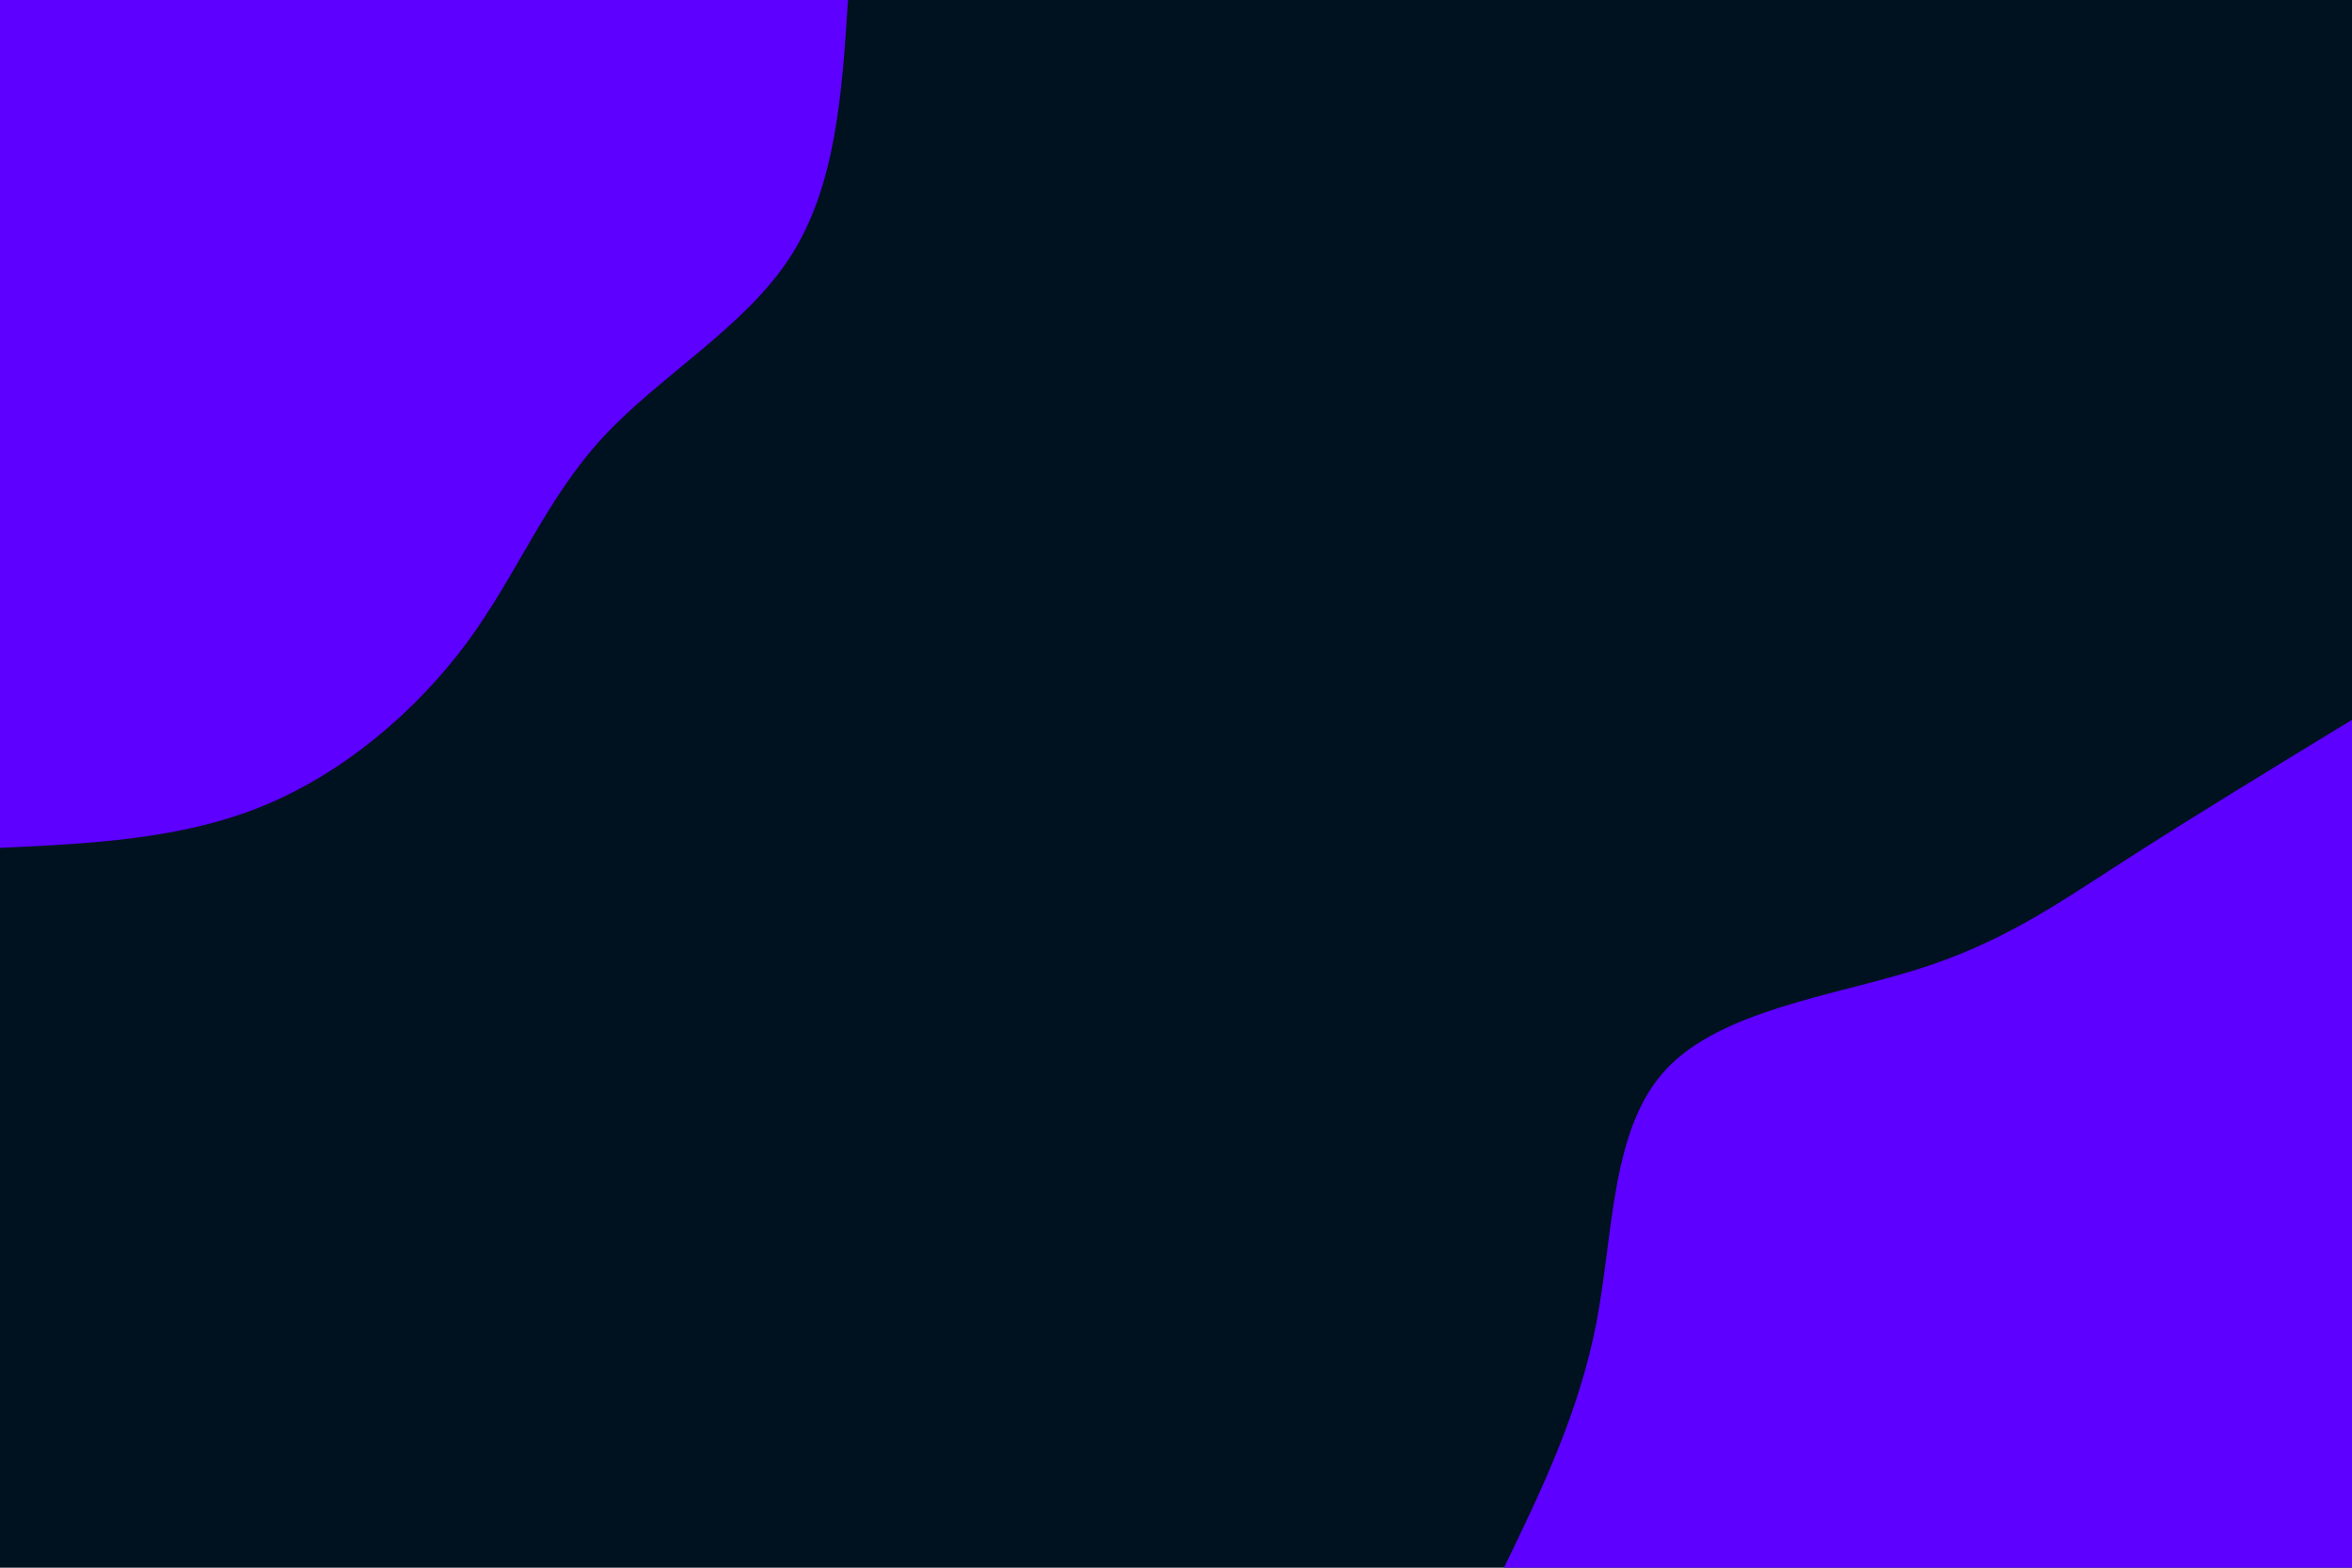 <svg id="visual" viewBox="0 0 900 600" width="900" height="600" xmlns="http://www.w3.org/2000/svg" xmlns:xlink="http://www.w3.org/1999/xlink" version="1.1"><rect x="0" y="0" width="900" height="600" fill="#001220"></rect><defs><linearGradient id="grad1_0" x1="33.3%" y1="100%" x2="100%" y2="0%"><stop offset="20%" stop-color="#001220" stop-opacity="1"></stop><stop offset="80%" stop-color="#001220" stop-opacity="1"></stop></linearGradient></defs><defs><linearGradient id="grad2_0" x1="0%" y1="100%" x2="66.7%" y2="0%"><stop offset="20%" stop-color="#001220" stop-opacity="1"></stop><stop offset="80%" stop-color="#001220" stop-opacity="1"></stop></linearGradient></defs><g transform="translate(900, 600)"><path d="M-324.5 0C-310.1 -29.7 -295.8 -59.3 -289.1 -93.9C-282.5 -128.6 -283.6 -168.1 -262.5 -190.7C-241.5 -213.3 -198.3 -218.9 -166.3 -229C-134.4 -239 -113.6 -253.4 -87.8 -270.1C-61.9 -286.8 -31 -305.6 0 -324.5L0 0Z" fill="#5d00ff"></path></g><g transform="translate(0, 0)"><path d="M324.5 0C322.2 35.6 319.9 71.2 302.4 98.3C285 125.3 252.3 143.9 230.6 167.5C208.8 191.1 198 219.7 178.7 245.9C159.3 272.1 131.5 295.9 100.3 308.6C69.1 321.3 34.5 322.9 0 324.5L0 0Z" fill="#5d00ff"></path></g></svg>